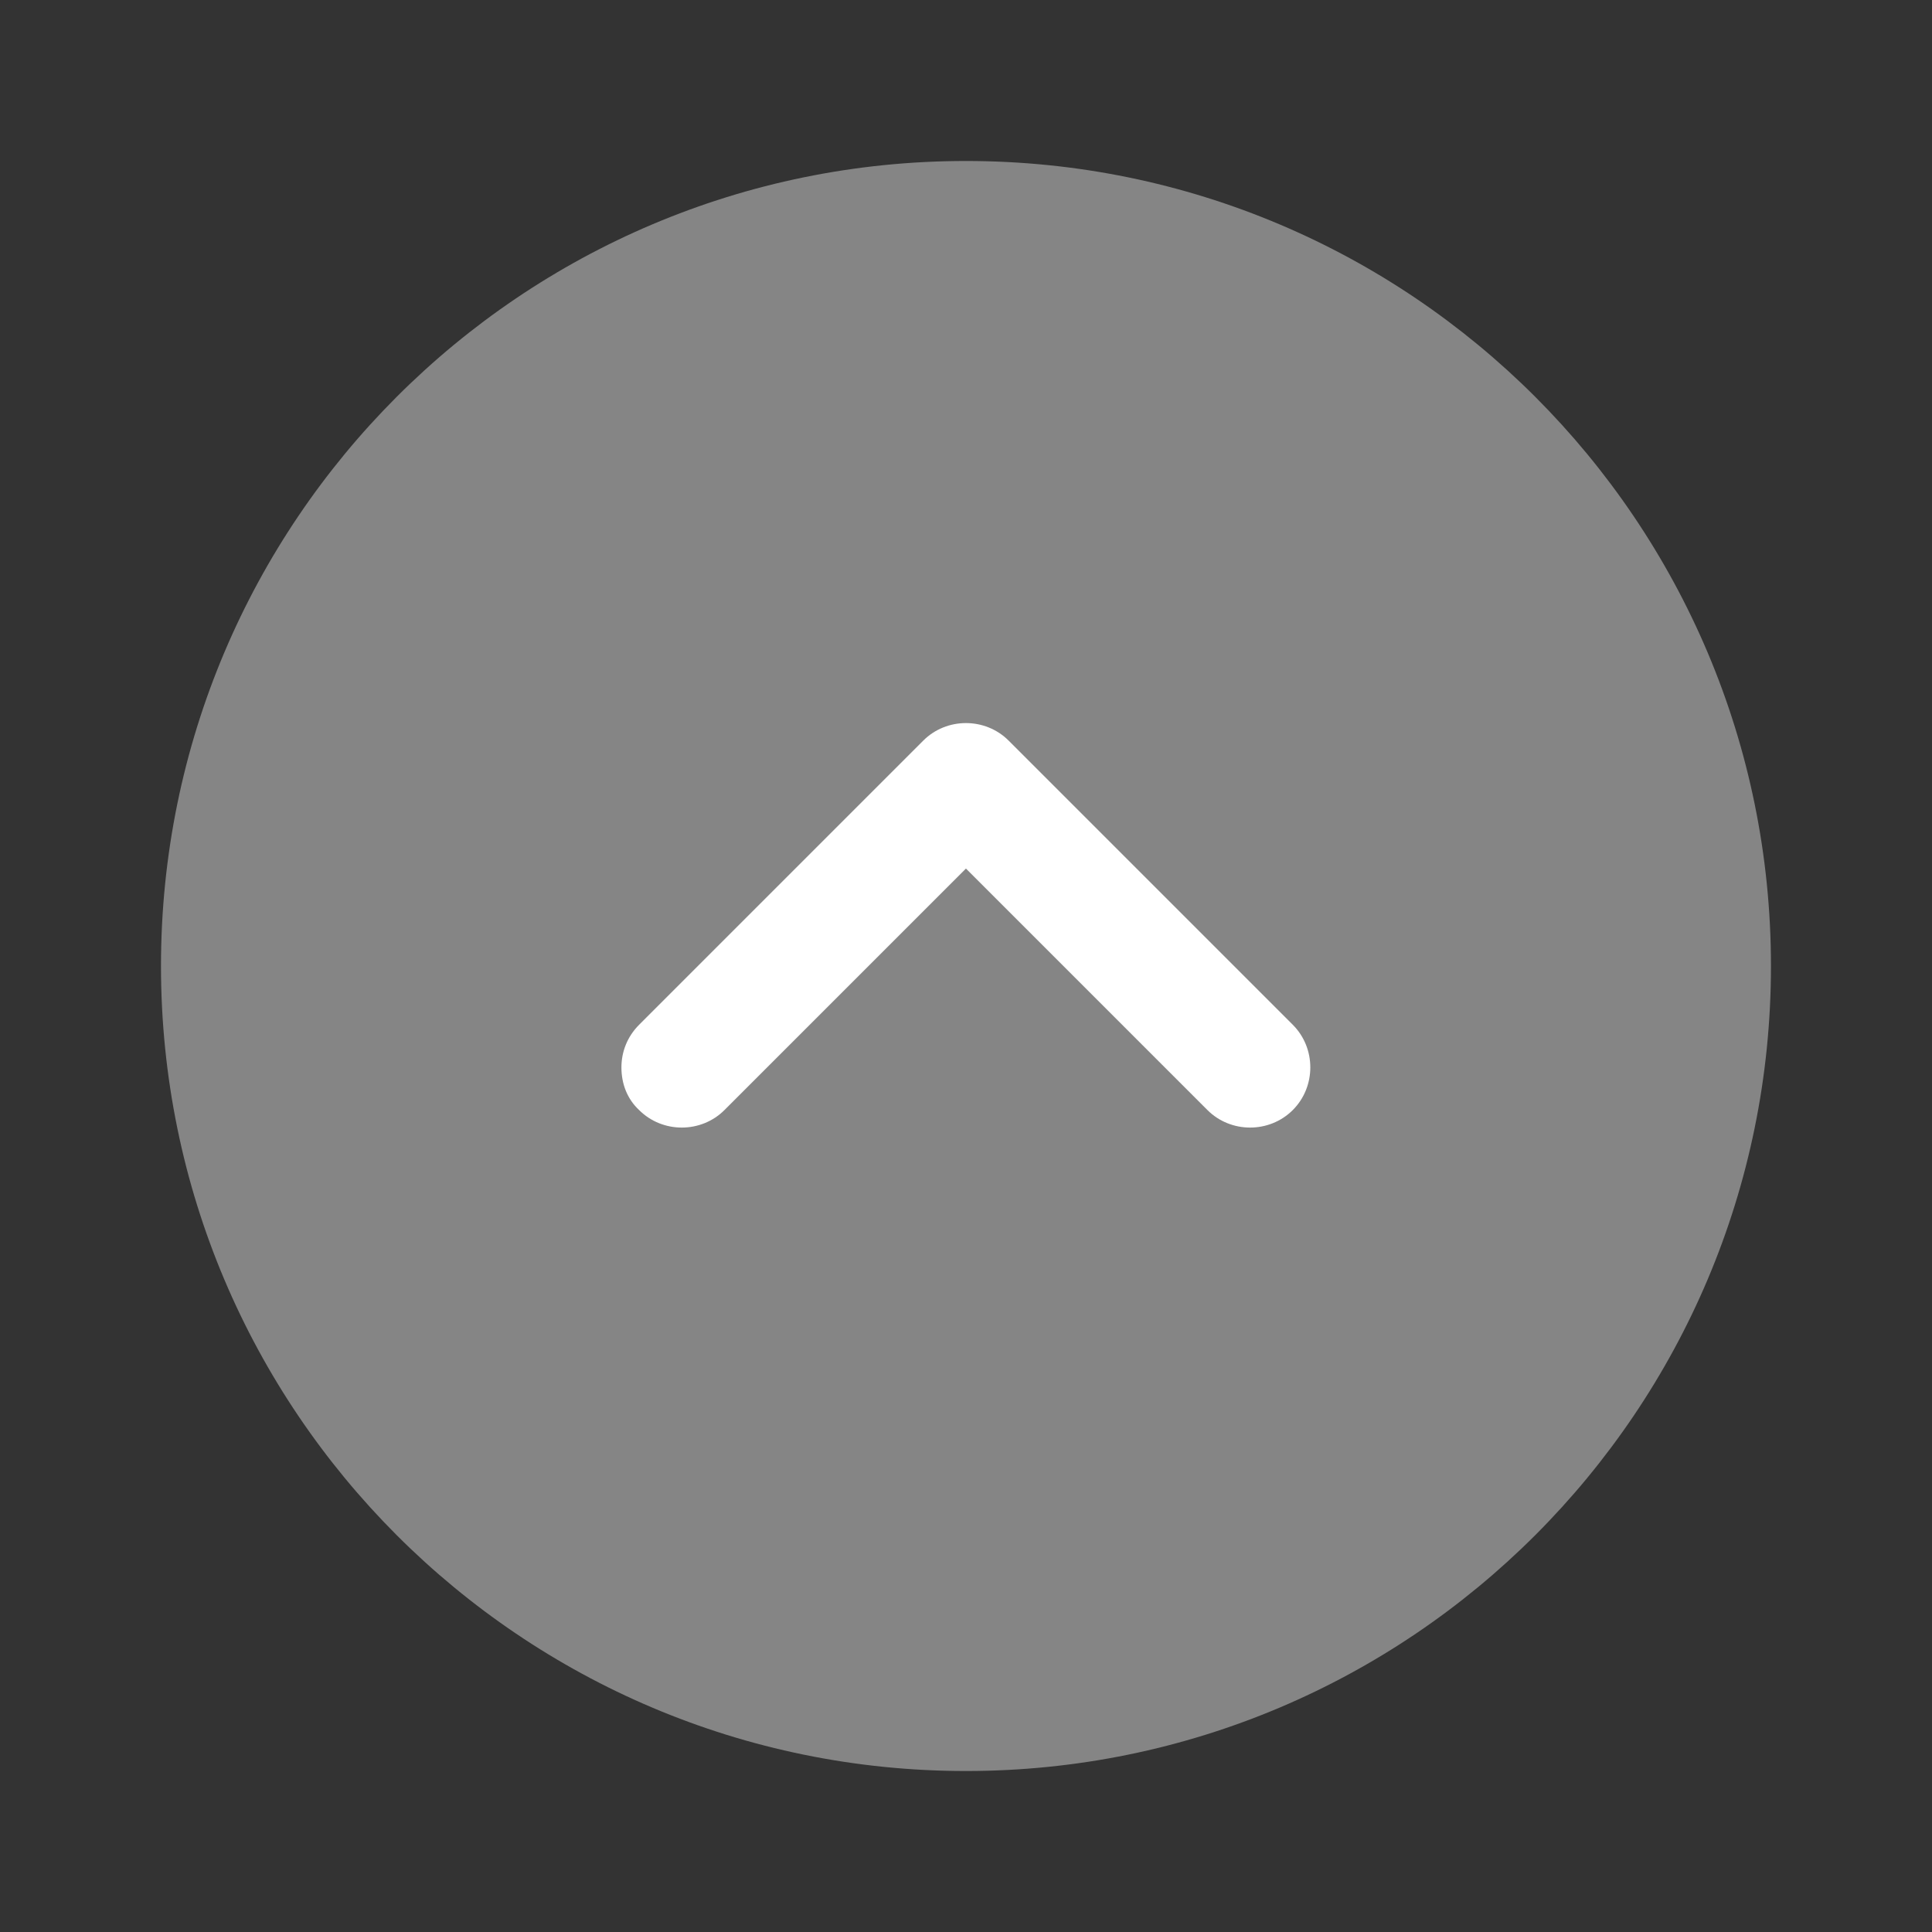 <svg width="37" height="37" viewBox="0 0 37 37" fill="none" xmlns="http://www.w3.org/2000/svg">
<rect x="0" y="0" width="37" height="37" fill="#333333" stroke="none"/>
<path opacity="0.4" d="M3.083 18.5C3.083 27.014 9.985 33.917 18.499 33.917C27.014 33.917 33.916 27.014 33.916 18.5C33.916 9.986 27.014 3.083 18.499 3.083C9.985 3.083 3.083 9.986 3.083 18.5Z" fill="white"/>
<path d="M11.901 20.442C11.901 20.149 12.009 19.857 12.24 19.625L17.682 14.183C18.129 13.736 18.869 13.736 19.316 14.183L24.758 19.625C25.206 20.072 25.206 20.812 24.758 21.259C24.311 21.706 23.571 21.706 23.124 21.259L18.499 16.634L13.874 21.259C13.427 21.706 12.687 21.706 12.24 21.259C12.009 21.044 11.901 20.751 11.901 20.442Z" fill="white"/>
</svg>
